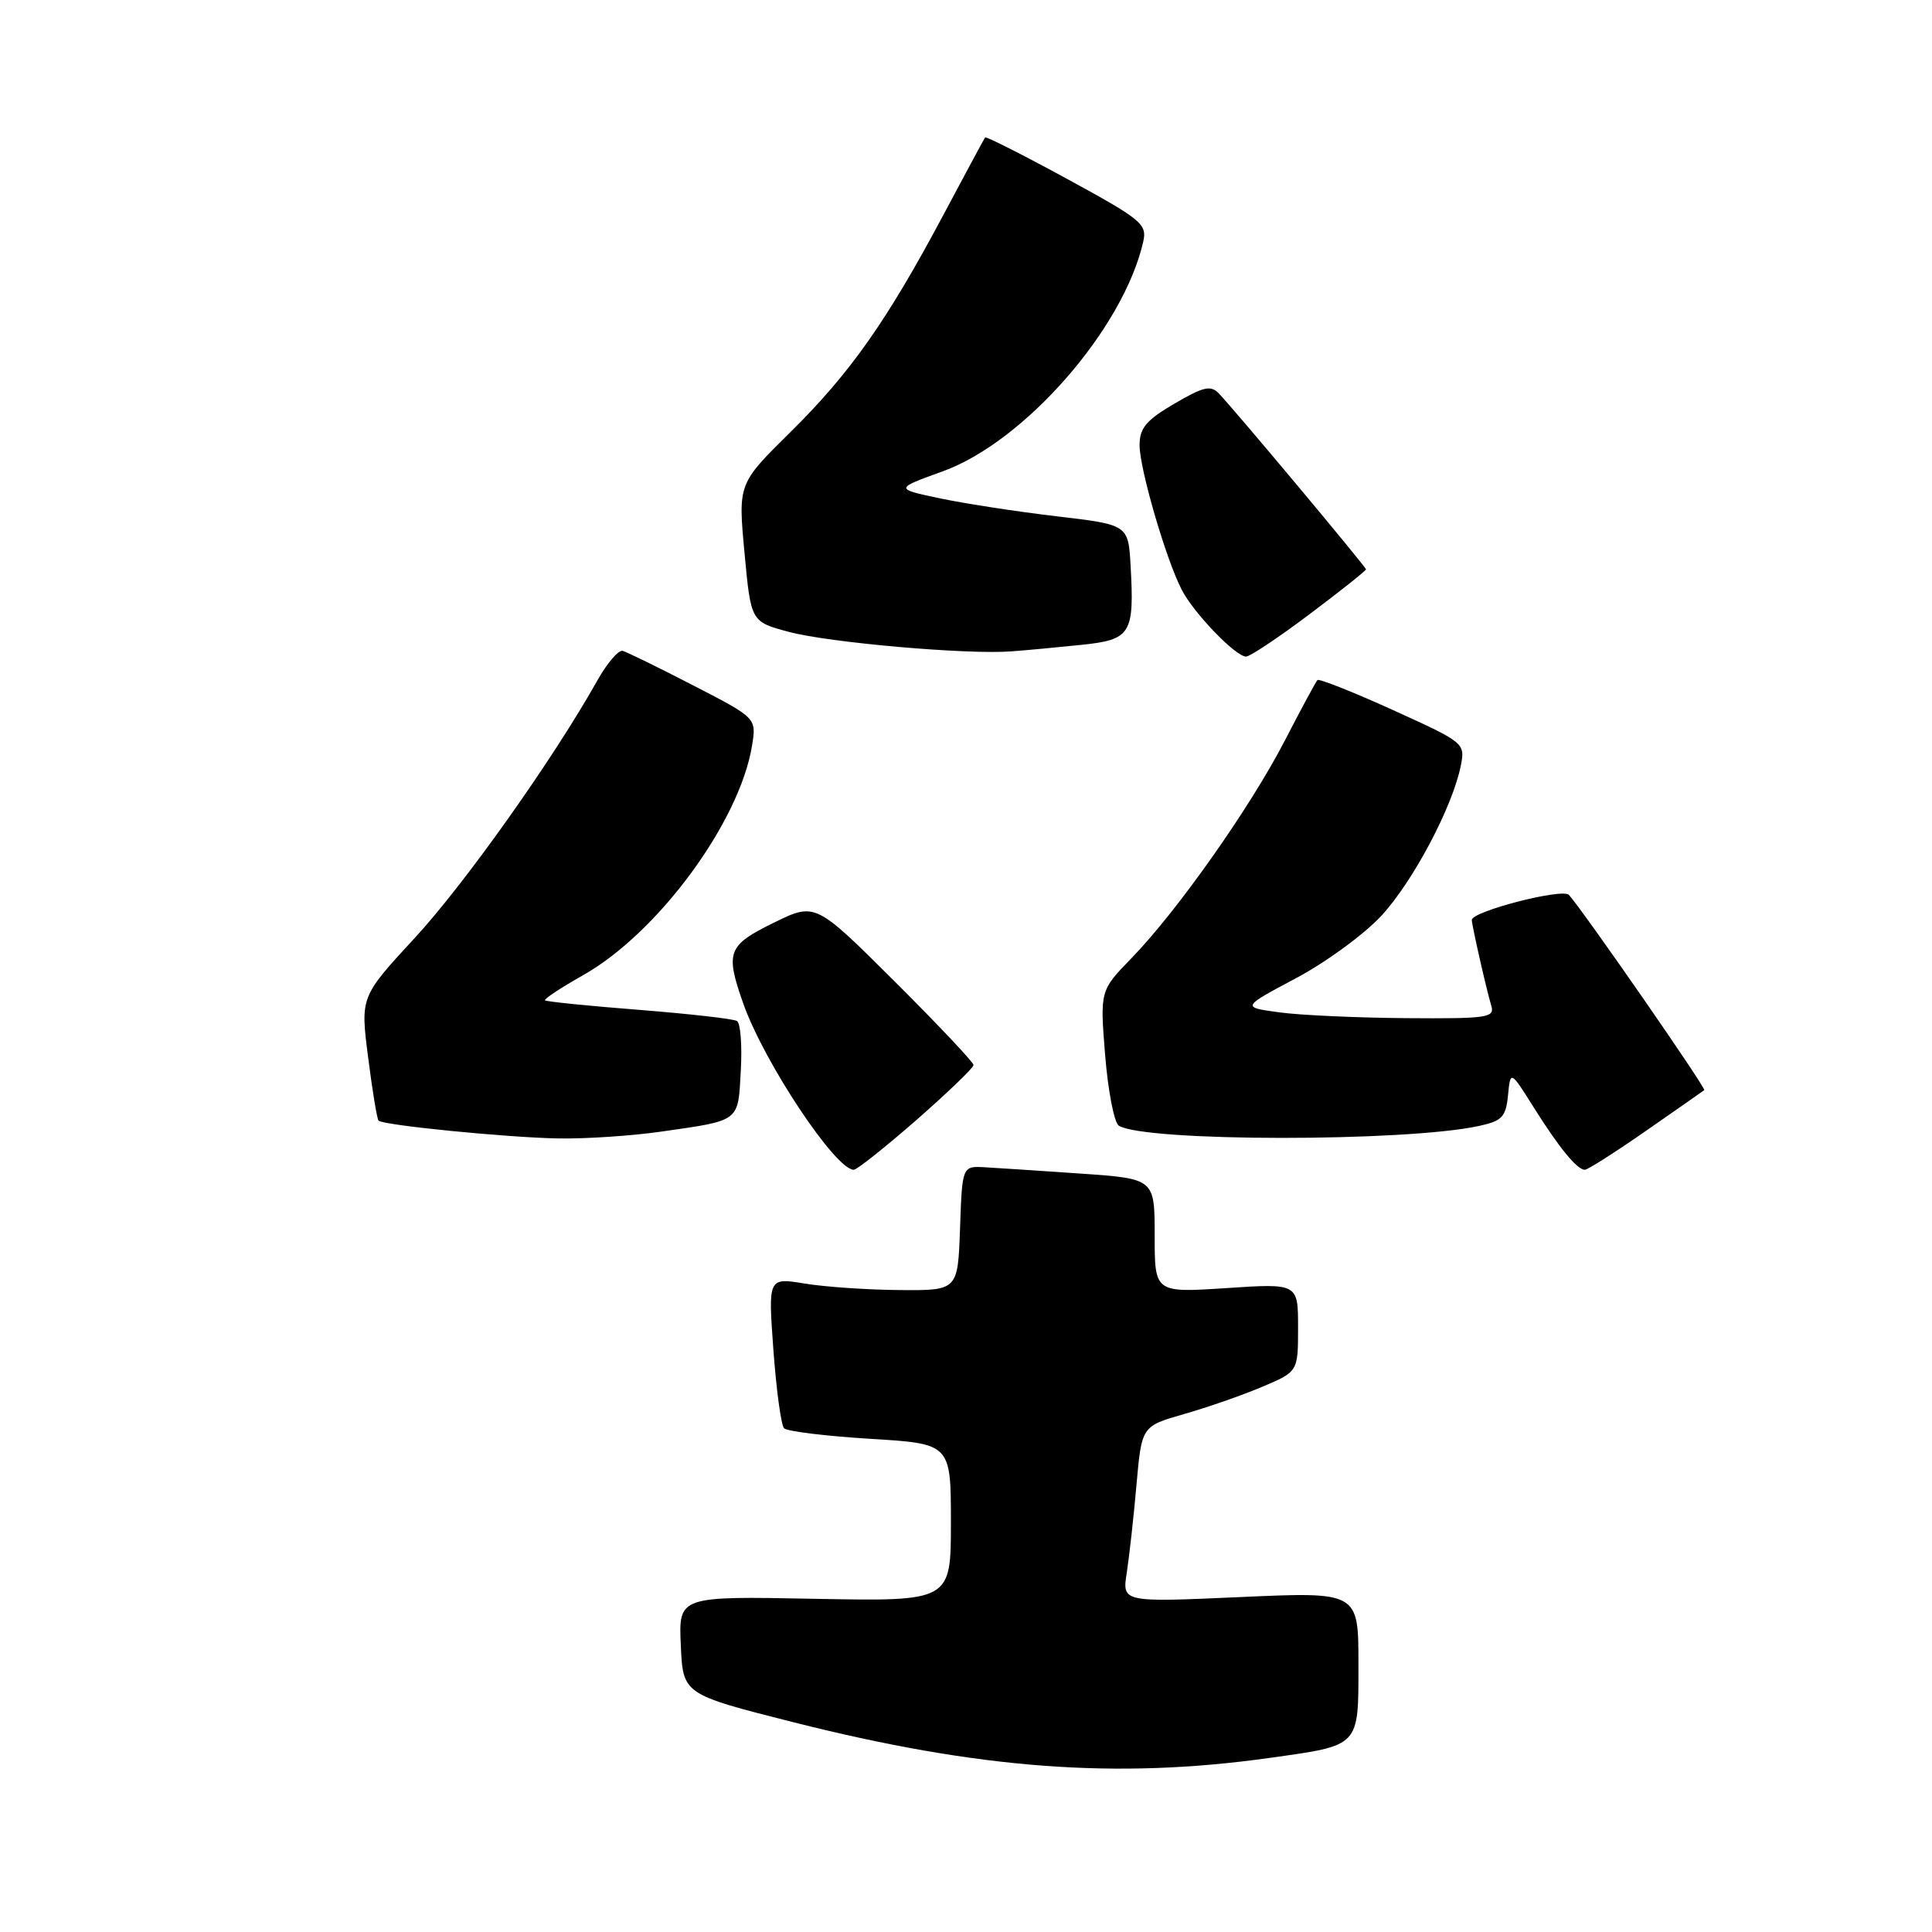 <?xml version="1.0" encoding="UTF-8" standalone="no"?>
<!DOCTYPE svg PUBLIC "-//W3C//DTD SVG 1.1//EN" "http://www.w3.org/Graphics/SVG/1.1/DTD/svg11.dtd" >
<svg xmlns="http://www.w3.org/2000/svg" xmlns:xlink="http://www.w3.org/1999/xlink" version="1.1" viewBox="0 0 256 256">
 <g >
 <path fill="currentColor"
d=" M 168.18 232.94 C 180.29 231.24 180.00 231.55 180.00 220.48 C 180.00 210.92 180.00 210.92 164.35 211.62 C 148.69 212.32 148.69 212.32 149.30 208.41 C 149.63 206.26 150.22 201.01 150.59 196.74 C 151.28 188.98 151.28 188.98 156.89 187.37 C 159.98 186.49 164.64 184.87 167.25 183.76 C 172.00 181.75 172.00 181.75 172.00 175.90 C 172.00 170.05 172.00 170.05 162.50 170.68 C 153.00 171.30 153.00 171.30 153.00 163.74 C 153.00 156.19 153.00 156.19 143.25 155.51 C 137.89 155.14 132.15 154.76 130.50 154.67 C 127.50 154.50 127.50 154.50 127.21 162.75 C 126.92 171.00 126.92 171.00 119.21 170.94 C 114.97 170.91 109.31 170.52 106.64 170.08 C 101.78 169.28 101.78 169.28 102.48 178.89 C 102.87 184.18 103.50 188.84 103.89 189.25 C 104.28 189.66 109.41 190.29 115.30 190.65 C 126.00 191.30 126.00 191.30 126.00 201.75 C 126.00 212.19 126.00 212.19 107.96 211.85 C 89.92 211.50 89.92 211.50 90.21 218.00 C 90.50 224.50 90.50 224.50 105.07 228.19 C 129.66 234.41 147.86 235.78 168.18 232.94 Z  M 121.45 148.39 C 125.60 144.75 129.00 141.48 129.00 141.12 C 129.00 140.76 124.28 135.76 118.52 130.02 C 108.03 119.57 108.03 119.57 102.52 122.27 C 96.41 125.27 96.08 126.15 98.49 132.98 C 101.25 140.78 110.70 155.00 113.13 155.00 C 113.55 155.00 117.29 152.02 121.45 148.39 Z  M 218.09 149.85 C 222.17 147.02 225.64 144.59 225.82 144.45 C 226.11 144.22 209.85 120.77 207.89 118.58 C 207.05 117.65 194.98 120.77 195.02 121.91 C 195.06 122.75 196.97 131.17 197.60 133.25 C 198.09 134.85 197.13 134.99 186.32 134.91 C 179.82 134.86 172.25 134.52 169.50 134.14 C 164.50 133.46 164.50 133.46 171.72 129.62 C 175.70 127.51 180.80 123.77 183.06 121.32 C 187.26 116.76 192.47 106.91 193.56 101.47 C 194.16 98.47 194.06 98.39 184.56 94.08 C 179.27 91.68 174.78 89.90 174.57 90.11 C 174.36 90.32 172.41 93.94 170.24 98.14 C 165.68 106.97 156.02 120.68 149.95 126.94 C 145.75 131.26 145.75 131.26 146.44 139.87 C 146.83 144.60 147.64 148.78 148.25 149.16 C 151.71 151.30 186.26 151.32 196.00 149.19 C 199.04 148.53 199.54 147.99 199.82 145.13 C 200.14 141.83 200.14 141.83 203.18 146.66 C 206.58 152.08 208.97 155.00 210.00 155.00 C 210.38 155.00 214.02 152.68 218.09 149.85 Z  M 87.50 149.96 C 98.17 148.43 97.78 148.73 98.16 141.86 C 98.35 138.53 98.12 135.57 97.66 135.29 C 97.20 135.00 91.36 134.34 84.67 133.81 C 77.99 133.29 72.38 132.72 72.22 132.55 C 72.05 132.38 74.32 130.88 77.26 129.22 C 87.19 123.62 98.00 108.92 99.65 98.80 C 100.24 95.14 100.24 95.14 91.87 90.83 C 87.27 88.45 83.05 86.39 82.50 86.24 C 81.95 86.10 80.42 87.89 79.11 90.24 C 73.25 100.66 61.56 117.14 54.95 124.29 C 47.75 132.09 47.75 132.09 48.78 140.11 C 49.34 144.52 49.96 148.29 50.16 148.49 C 50.77 149.10 67.19 150.73 74.00 150.85 C 77.58 150.91 83.65 150.51 87.50 149.96 Z  M 143.25 85.45 C 149.86 84.77 150.32 84.03 149.81 74.96 C 149.50 69.53 149.50 69.53 140.00 68.41 C 134.78 67.80 127.81 66.72 124.52 66.03 C 118.54 64.76 118.54 64.76 124.93 62.45 C 135.80 58.51 148.90 43.50 151.49 32.00 C 152.01 29.69 151.23 29.06 141.40 23.71 C 135.55 20.52 130.65 18.05 130.53 18.21 C 130.41 18.37 127.92 23.00 124.99 28.50 C 117.49 42.58 112.63 49.47 104.69 57.30 C 97.80 64.10 97.80 64.10 98.65 73.24 C 99.50 82.38 99.50 82.38 104.50 83.72 C 109.81 85.15 128.15 86.76 134.00 86.31 C 135.93 86.17 140.09 85.78 143.25 85.45 Z  M 173.53 81.38 C 177.64 78.29 181.00 75.62 181.00 75.44 C 181.00 75.12 163.76 54.50 161.51 52.14 C 160.43 51.01 159.47 51.23 155.61 53.49 C 151.87 55.68 151.00 56.72 151.00 58.99 C 151.00 62.11 154.48 74.06 156.58 78.14 C 158.17 81.23 163.72 87.00 165.11 87.00 C 165.63 87.00 169.42 84.47 173.53 81.38 Z "/>
</g>
</svg>